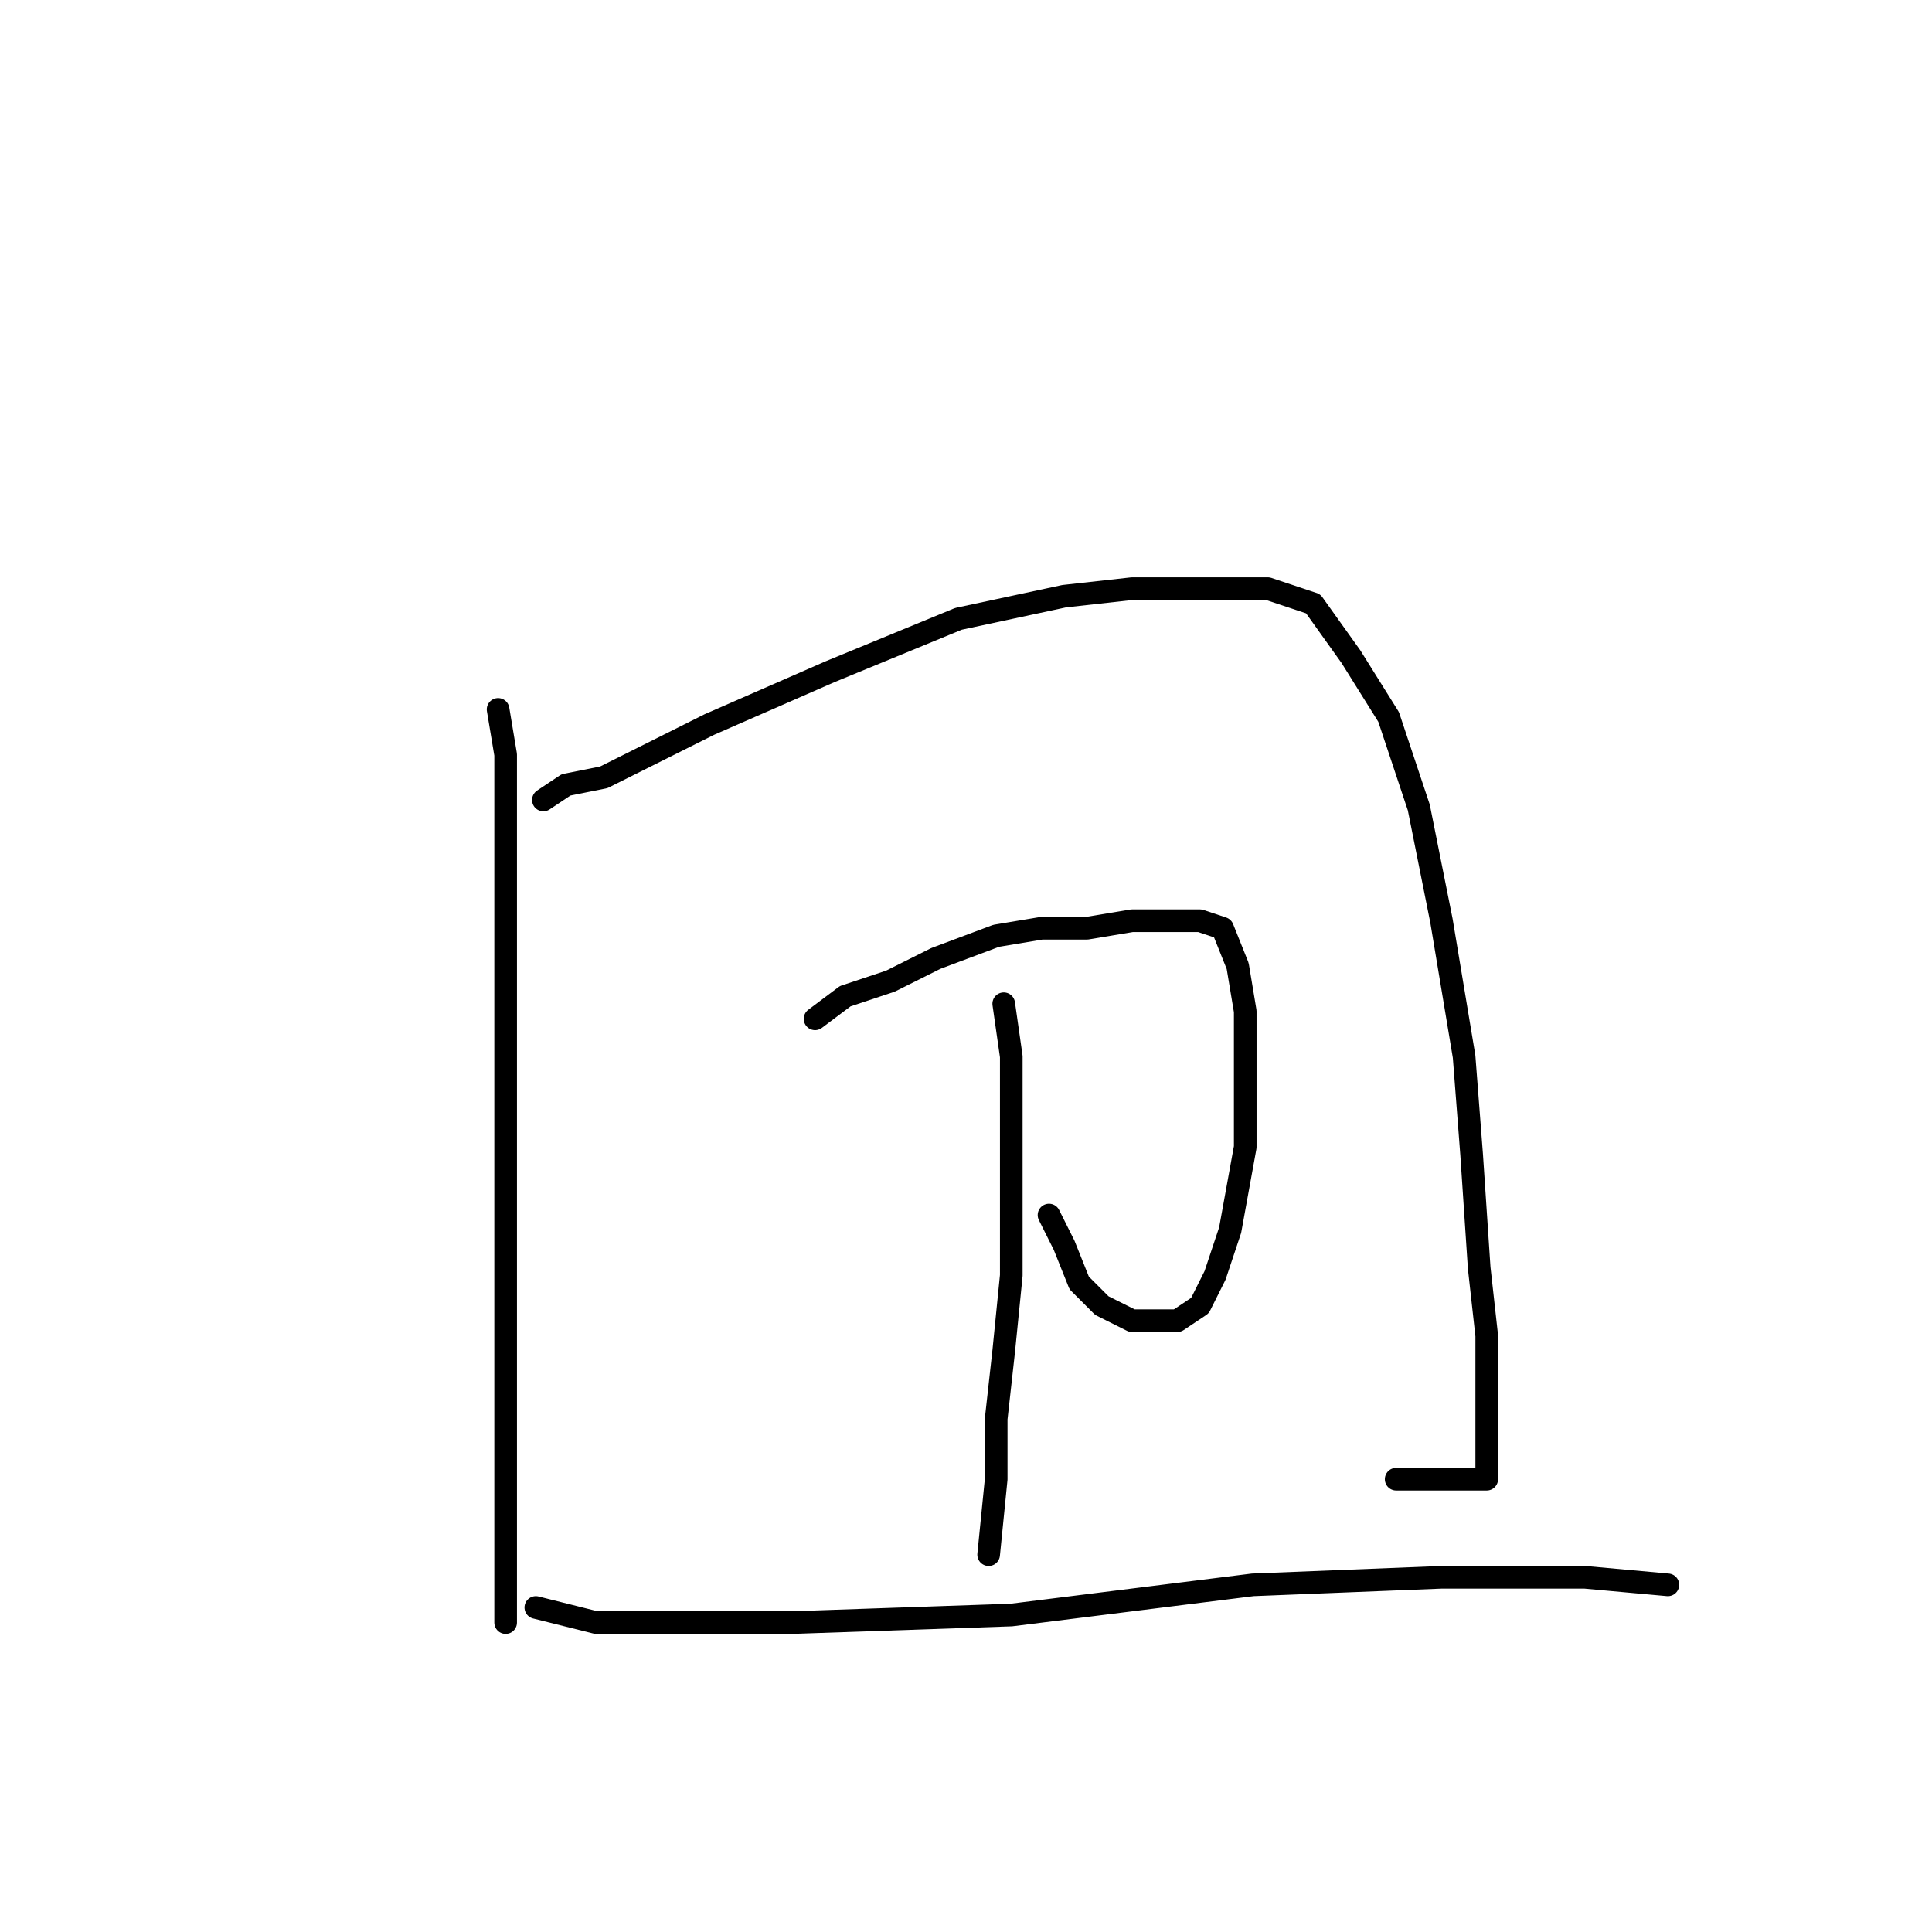 <?xml version="1.0" standalone="no"?>
    <svg width="256" height="256" xmlns="http://www.w3.org/2000/svg" version="1.1">
    <polyline stroke="black" stroke-width="3" stroke-linecap="round" fill="transparent" stroke-linejoin="round" points="66 94 67 100 67 109 67 123 67 143 67 163 67 182 67 196 67 205 67 212 67 215 67 215 " />
        <polyline stroke="black" stroke-width="3" stroke-linecap="round" fill="transparent" stroke-linejoin="round" points="72 106 75 104 80 103 94 96 110 89 127 82 141 79 150 78 159 78 168 78 174 80 179 87 184 95 188 107 191 122 194 140 195 153 196 168 197 177 197 184 197 190 197 193 197 195 197 196 195 196 192 196 185 196 185 196 " />
        <polyline stroke="black" stroke-width="3" stroke-linecap="round" fill="transparent" stroke-linejoin="round" points="108 135 112 132 118 130 124 127 132 124 138 123 144 123 150 122 154 122 159 122 162 123 164 128 165 134 165 143 165 152 163 163 161 169 159 173 156 175 153 175 150 175 146 173 143 170 141 165 139 161 139 161 " />
        <polyline stroke="black" stroke-width="3" stroke-linecap="round" fill="transparent" stroke-linejoin="round" points="133 133 134 140 134 147 134 156 134 169 133 179 132 188 132 196 131 206 131 206 " />
        <polyline stroke="black" stroke-width="3" stroke-linecap="round" fill="transparent" stroke-linejoin="round" points="71 213 79 215 88 215 105 215 134 214 166 210 191 209 210 209 221 210 221 210 " />
        </svg>